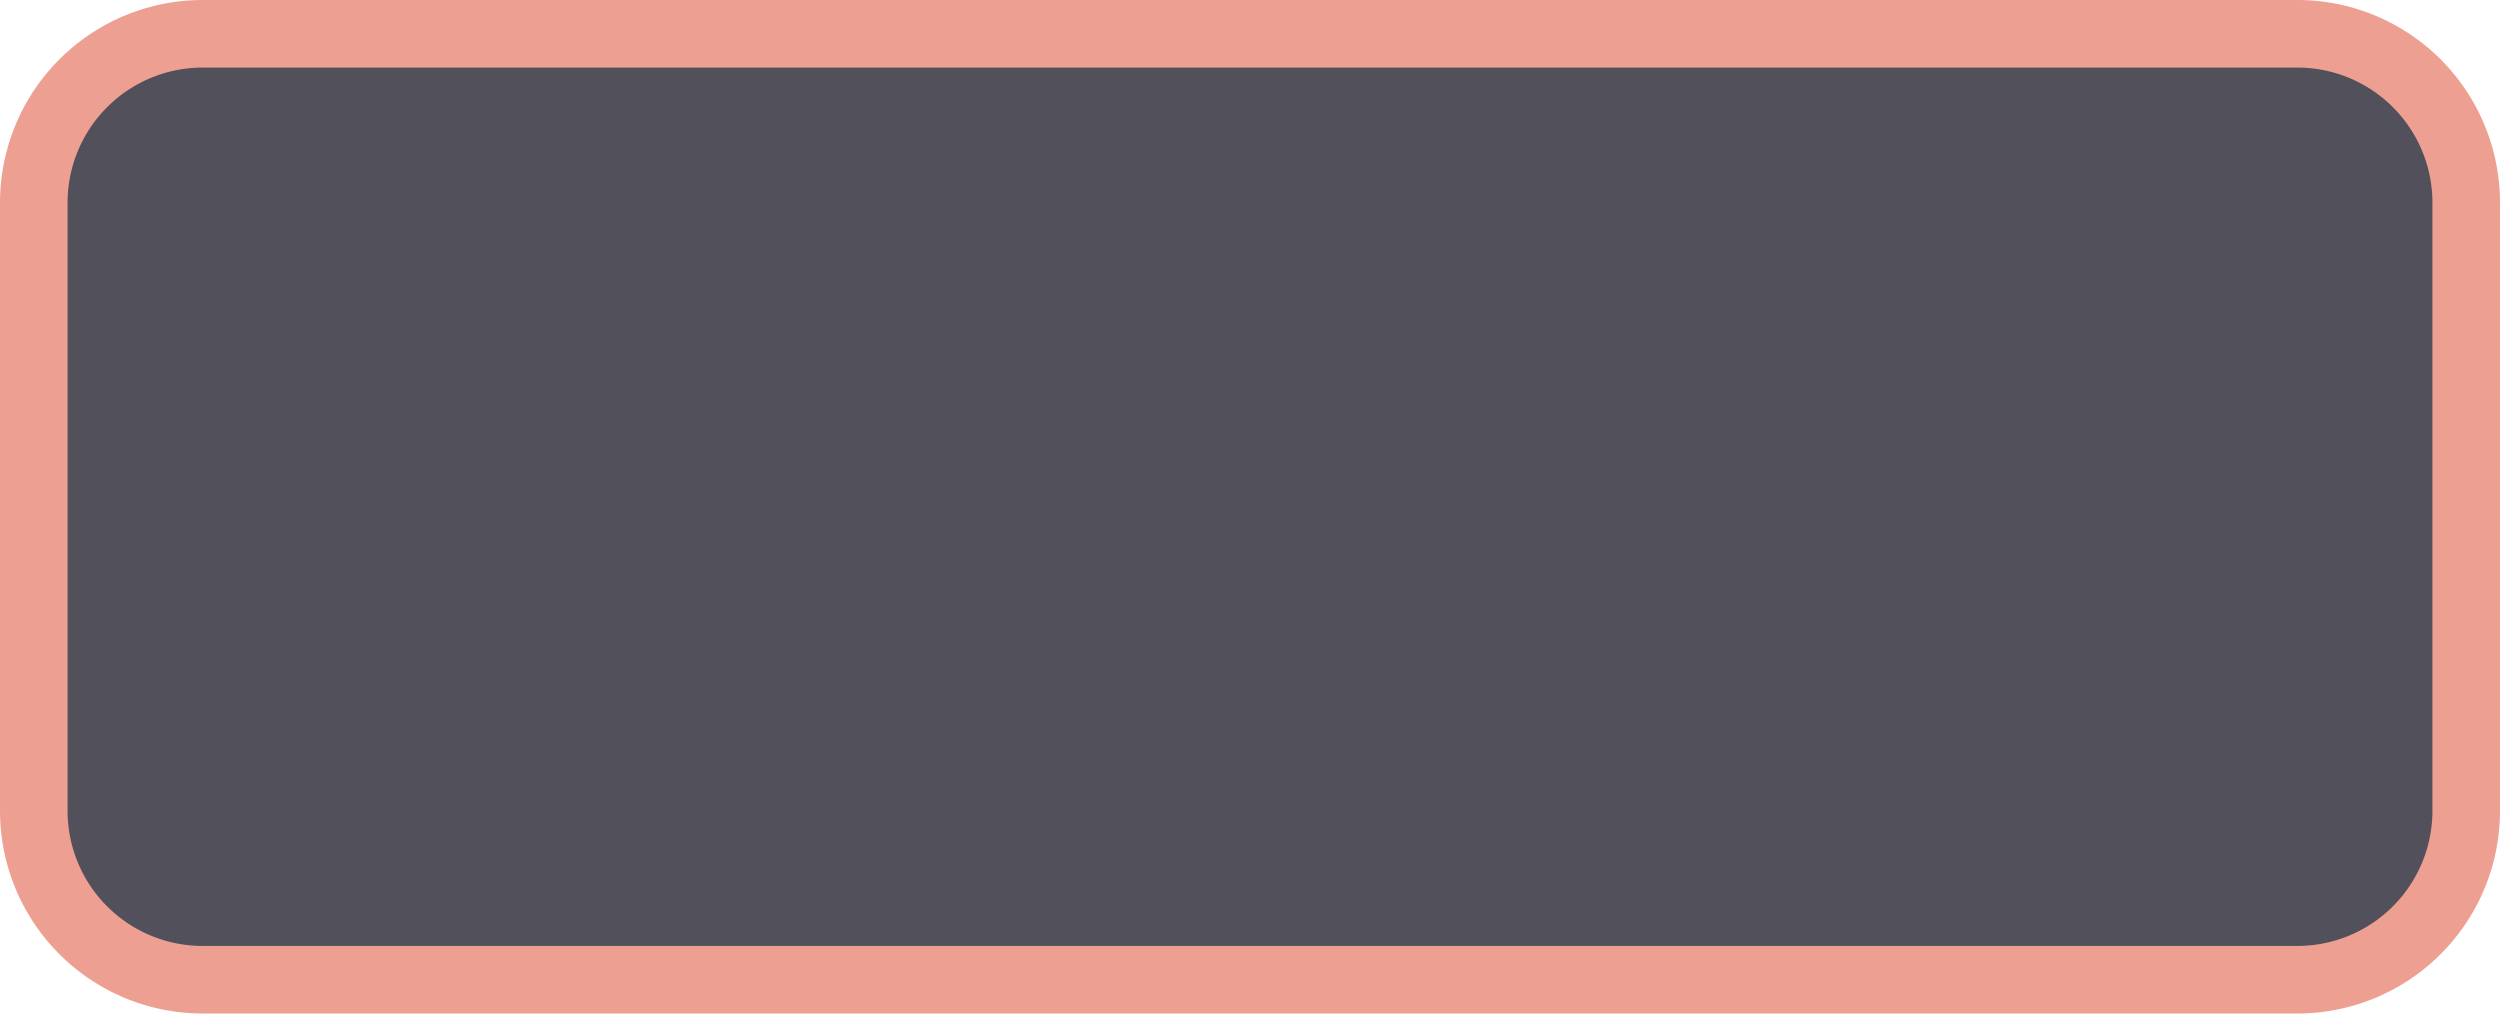 ﻿<?xml version="1.0" encoding="utf-8"?>
<svg version="1.1" xmlns:xlink="http://www.w3.org/1999/xlink" width="74px" height="30px" xmlns="http://www.w3.org/2000/svg">
  <g transform="matrix(1 0 0 1 -15 -65 )">
    <path d="M 16.5 71  A 4.5 4.5 0 0 1 21 66.5 L 83 66.5  A 4.5 4.5 0 0 1 87.5 71 L 87.5 89  A 4.5 4.5 0 0 1 83 93.5 L 21 93.5  A 4.5 4.5 0 0 1 16.5 89 L 16.5 71  Z " fill-rule="nonzero" fill="#51505b" stroke="none" />
    <path d="M 16 71  A 5 5 0 0 1 21 66 L 83 66  A 5 5 0 0 1 88 71 L 88 89  A 5 5 0 0 1 83 94 L 21 94  A 5 5 0 0 1 16 89 L 16 71  Z " stroke-width="2" stroke="#eda091" fill="none" />
  </g>
</svg>